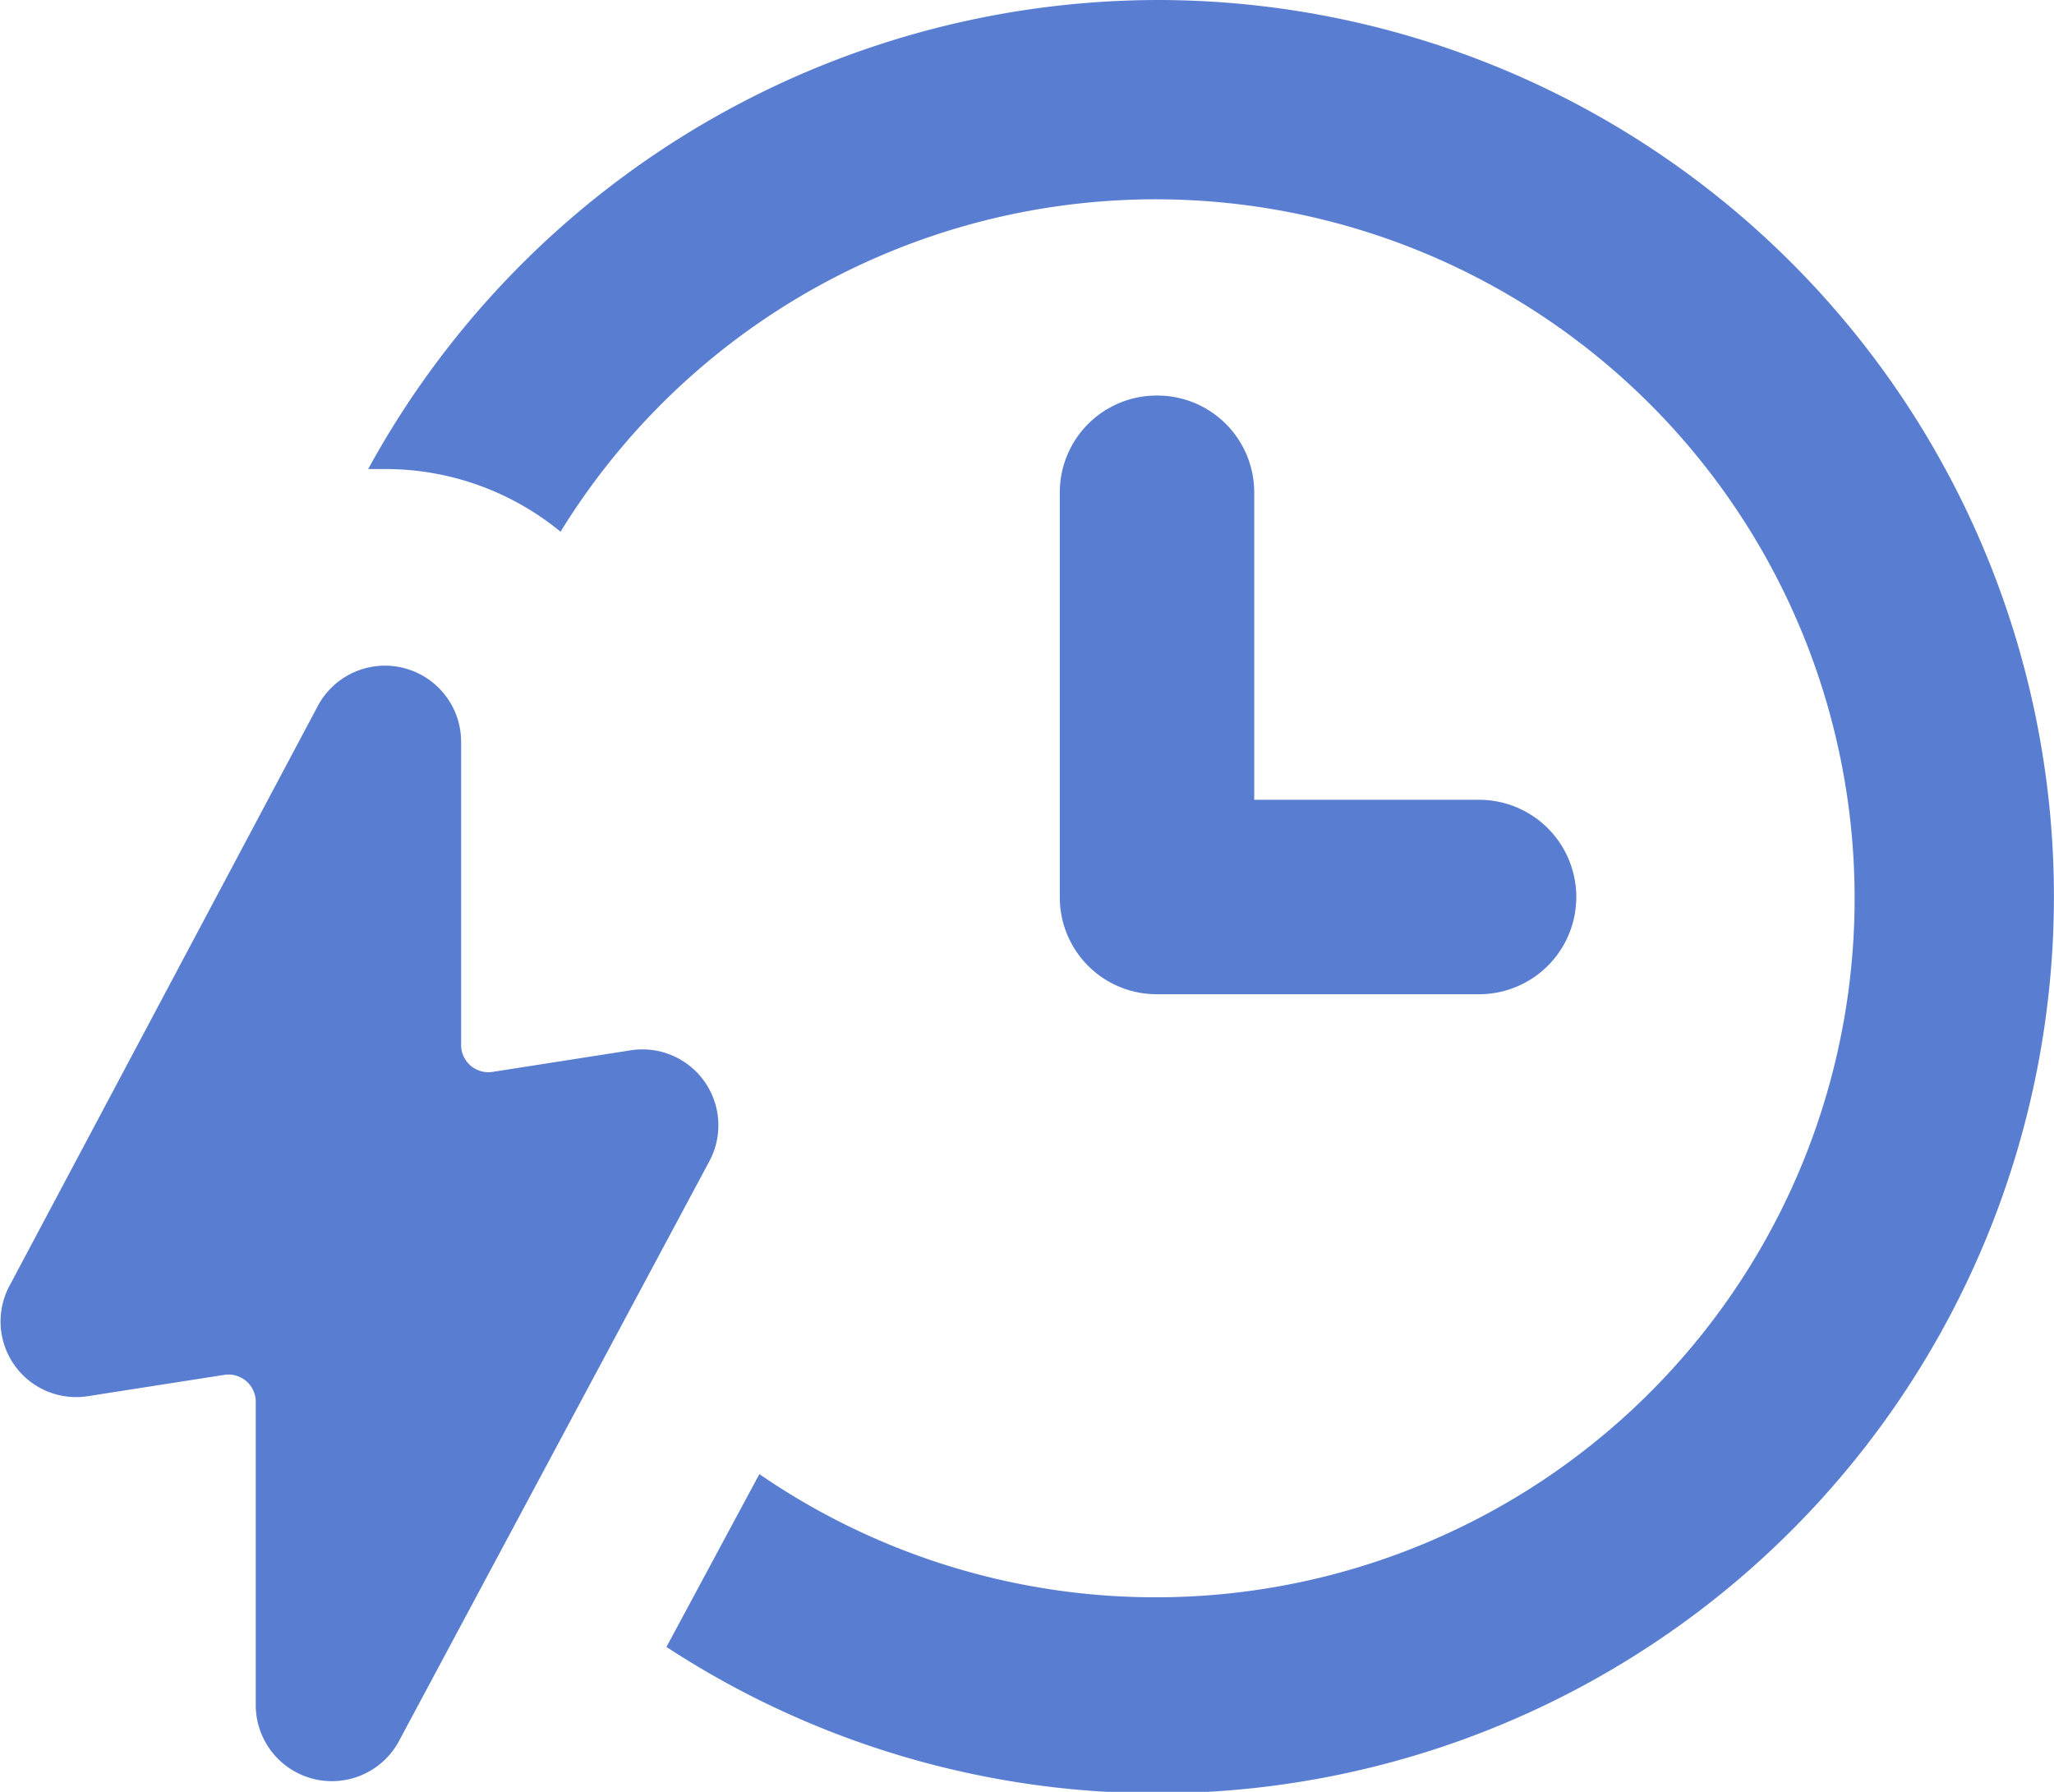 <svg xmlns="http://www.w3.org/2000/svg" width="76.058" height="66.347" viewBox="0 0 76.058 66.347">
  <g id="Group_1329" data-name="Group 1329" transform="translate(-2.466 -8.5)">
    <path id="Path_57" data-name="Path 57" d="M48.712,8.5A33.386,33.386,0,0,0,19.5,25.867h.64a10.216,10.216,0,0,1,6.483,2.321,25.882,25.882,0,1,1,7.363,34.894l-3.441,6.4A33.2,33.2,0,1,0,48.712,8.5Z" transform="translate(-3.401)" fill="#597ed1"/>
    <path id="Path_58" data-name="Path 58" d="M55.1,26.8a3.587,3.587,0,0,0-3.6,3.6V45.368a3.587,3.587,0,0,0,3.6,3.6H67.026a3.6,3.6,0,1,0,0-7.2H58.7V30.4A3.587,3.587,0,0,0,55.1,26.8Z" transform="translate(-9.791 -3.654)" fill="#597ed1"/>
    <path id="Path_59" data-name="Path 59" d="M25.783,53.542l-5.122.8a1.013,1.013,0,0,1-1.12-.96V42.1a2.82,2.82,0,0,0-5.282-1.361L2.813,62.265a2.8,2.8,0,0,0,2.881,4.082l5.122-.8a1.013,1.013,0,0,1,1.12.96V77.792a2.82,2.82,0,0,0,5.282,1.361L28.744,57.623A2.812,2.812,0,0,0,25.783,53.542Z" transform="translate(0 -6.146)" fill="#597ed1"/>
  </g>
</svg>
